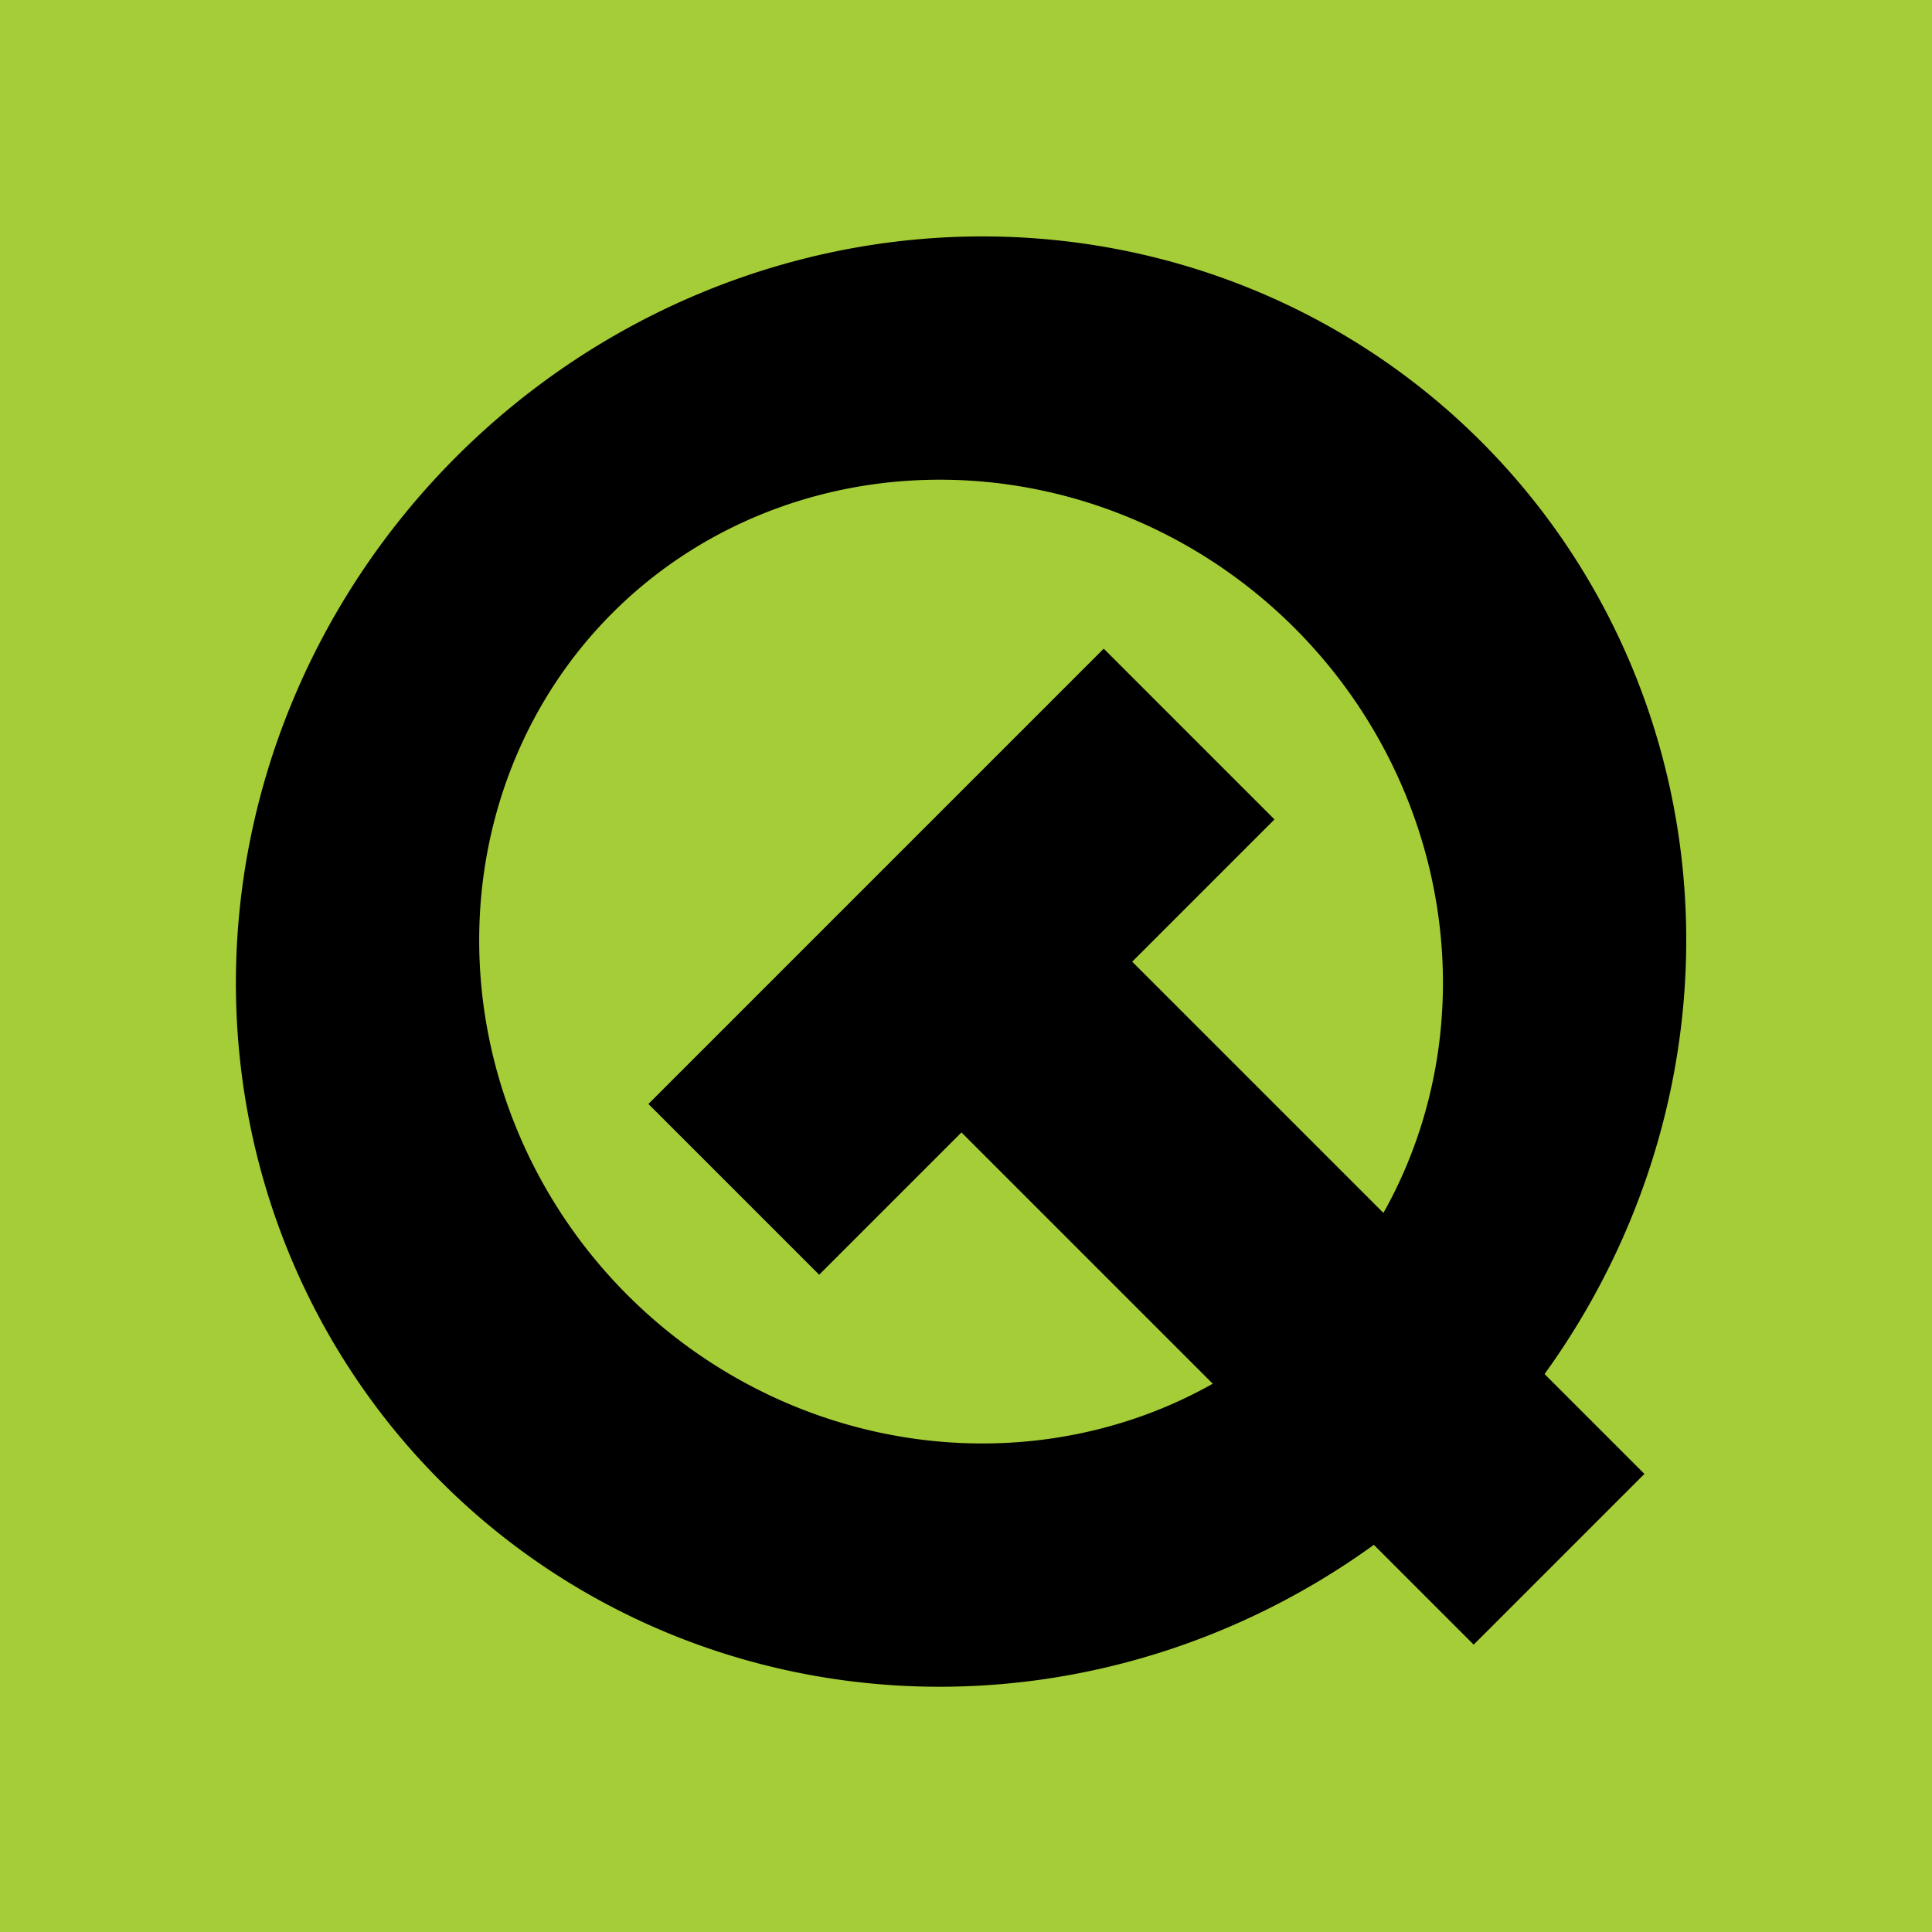 <?xml version="1.0" encoding="UTF-8" standalone="no"?>
<!-- Created with Inkscape (http://www.inkscape.org/) -->

<svg
   xmlns:dc="http://purl.org/dc/elements/1.1/"
   xmlns:cc="http://creativecommons.org/ns#"
   xmlns:rdf="http://www.w3.org/1999/02/22-rdf-syntax-ns#"
   xmlns:svg="http://www.w3.org/2000/svg"
   xmlns="http://www.w3.org/2000/svg"
   version="1.1"
   width="48"
   height="48"
   id="svg3184">
  <defs
     id="defs3186" />
  <g
     transform="translate(0,-1004.362)"
     id="layer1">
    <path
       d="m 0,1006.386 c 0,15.325 0,30.651 0,45.976 16,10e-5 32,0 48,0 0,-16 0,-32 0,-48 -16,0 -32,0 -48,0 l 0,1.012 0,1.012 z"
       id="rect3192"
       style="fill:#a5cd38;fill-opacity:1;stroke:#000000;stroke-width:0;stroke-linecap:round;stroke-miterlimit:4;stroke-opacity:1;stroke-dasharray:none" />
    <g
       transform="matrix(0.707,-0.707,0.707,0.707,-720.133,318.171)"
       id="g4004">
      <rect
         width="3"
         height="13"
         x="-1029.862"
         y="-30.5"
         transform="matrix(0,-1,-1,0,0,0)"
         id="rect3976-1"
         style="fill:#000000;fill-opacity:1;stroke:#000000;stroke-width:3;stroke-linecap:round;stroke-miterlimit:4;stroke-opacity:1;stroke-dasharray:none" />
      <rect
         width="3"
         height="19"
         x="-25.5"
         y="1028.862"
         transform="scale(-1,1)"
         id="rect3976"
         style="fill:#000000;fill-opacity:1;stroke:#000000;stroke-width:3;stroke-linecap:round;stroke-miterlimit:4;stroke-opacity:1;stroke-dasharray:none" />
      <path
         d="m 37.123,25.903 a 12.374,14.773 0 1 1 -24.749,0 12.374,14.773 0 1 1 24.749,0 z"
         transform="matrix(1.212,0,0,1.015,-6,1002.062)"
         id="path3972"
         style="fill:none;stroke:#000000;stroke-width:5.408;stroke-linecap:round;stroke-miterlimit:4;stroke-opacity:1;stroke-dasharray:none" />
    </g>
  </g>
</svg>
